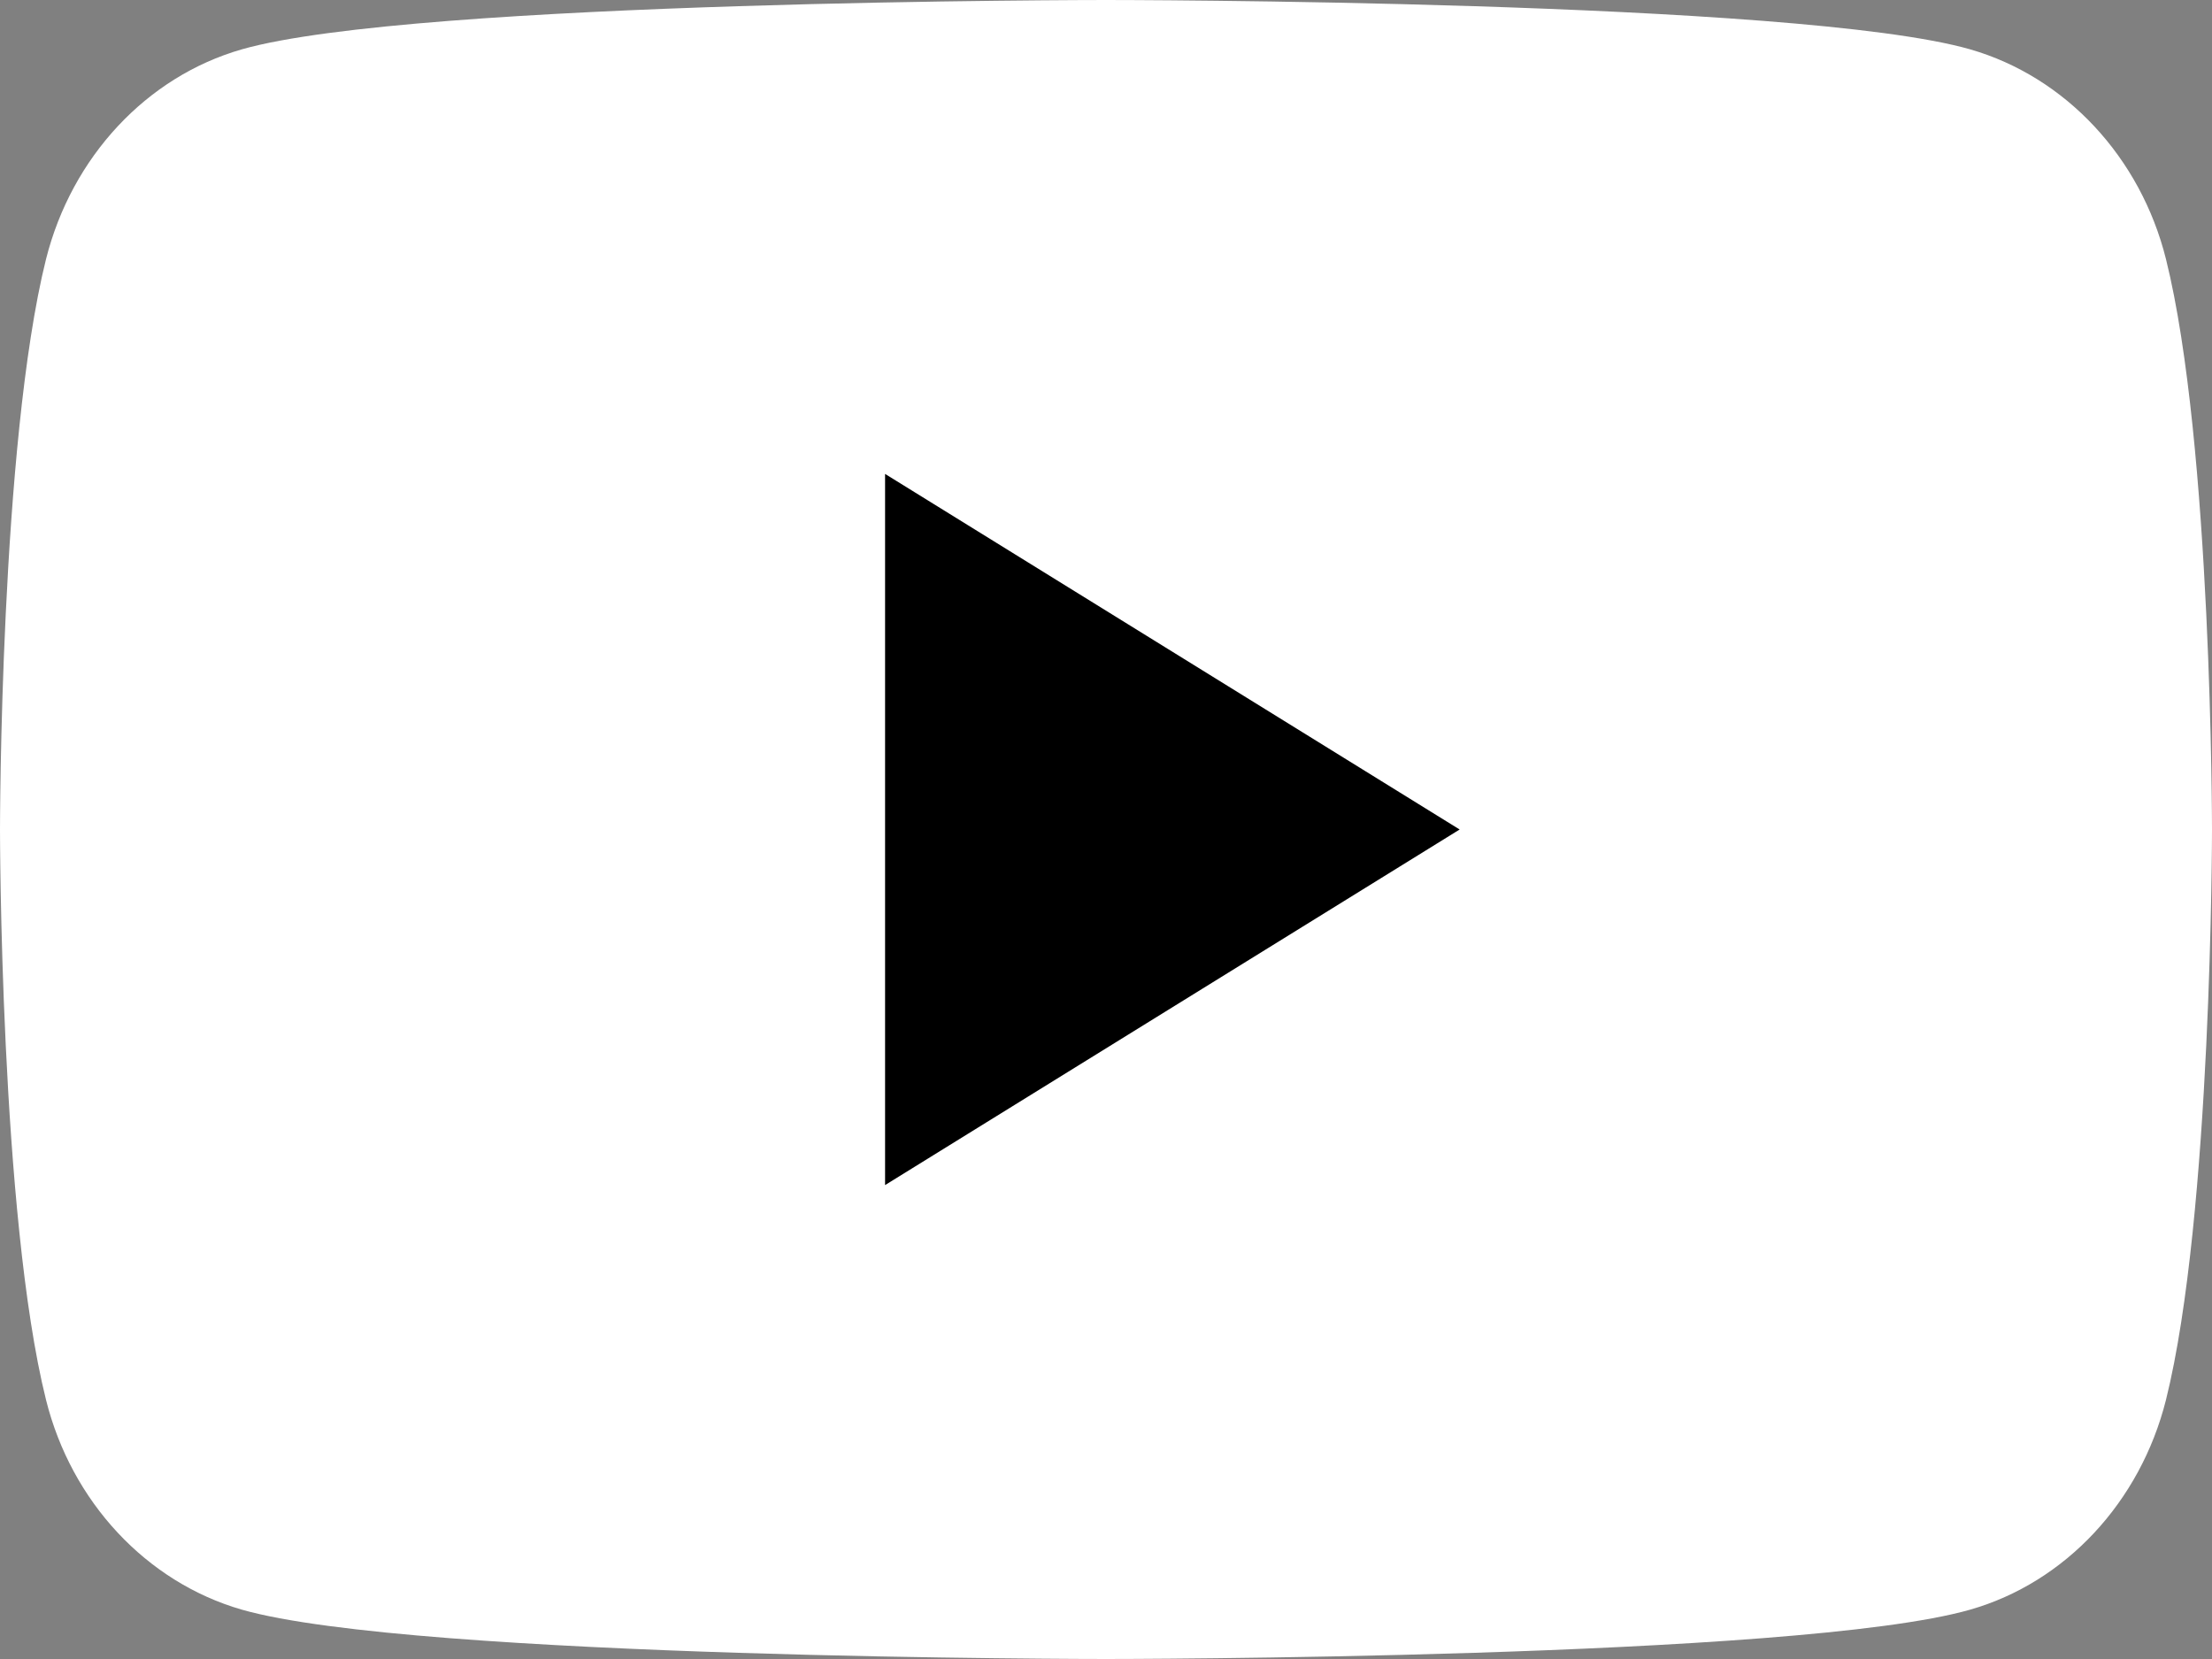 <svg width="16" height="12" viewBox="0 0 16 12" fill="none" xmlns="http://www.w3.org/2000/svg">
<rect x="0" y="0" width="16" height="12" fill="#808080" stroke="none"/>
<g id="Vector">
<path d="M15.667 1.874C15.483 1.137 14.941 0.556 14.251 0.357C13.004 1.17176e-07 8 0 8 0C8 0 2.998 1.17176e-07 1.749 0.357C1.061 0.554 0.519 1.135 0.333 1.874C0 3.21 0 6 0 6C0 6 0 8.79 0.333 10.126C0.517 10.863 1.059 11.444 1.749 11.643C2.998 12 8 12 8 12C8 12 13.004 12 14.251 11.643C14.939 11.446 15.481 10.866 15.667 10.126C16 8.79 16 6 16 6C16 6 16 3.21 15.667 1.874Z" fill="white"/>
<path d="M6.402 8.572L10.558 6L6.402 3.428V8.572Z" fill="black"/>
</g>
</svg>
